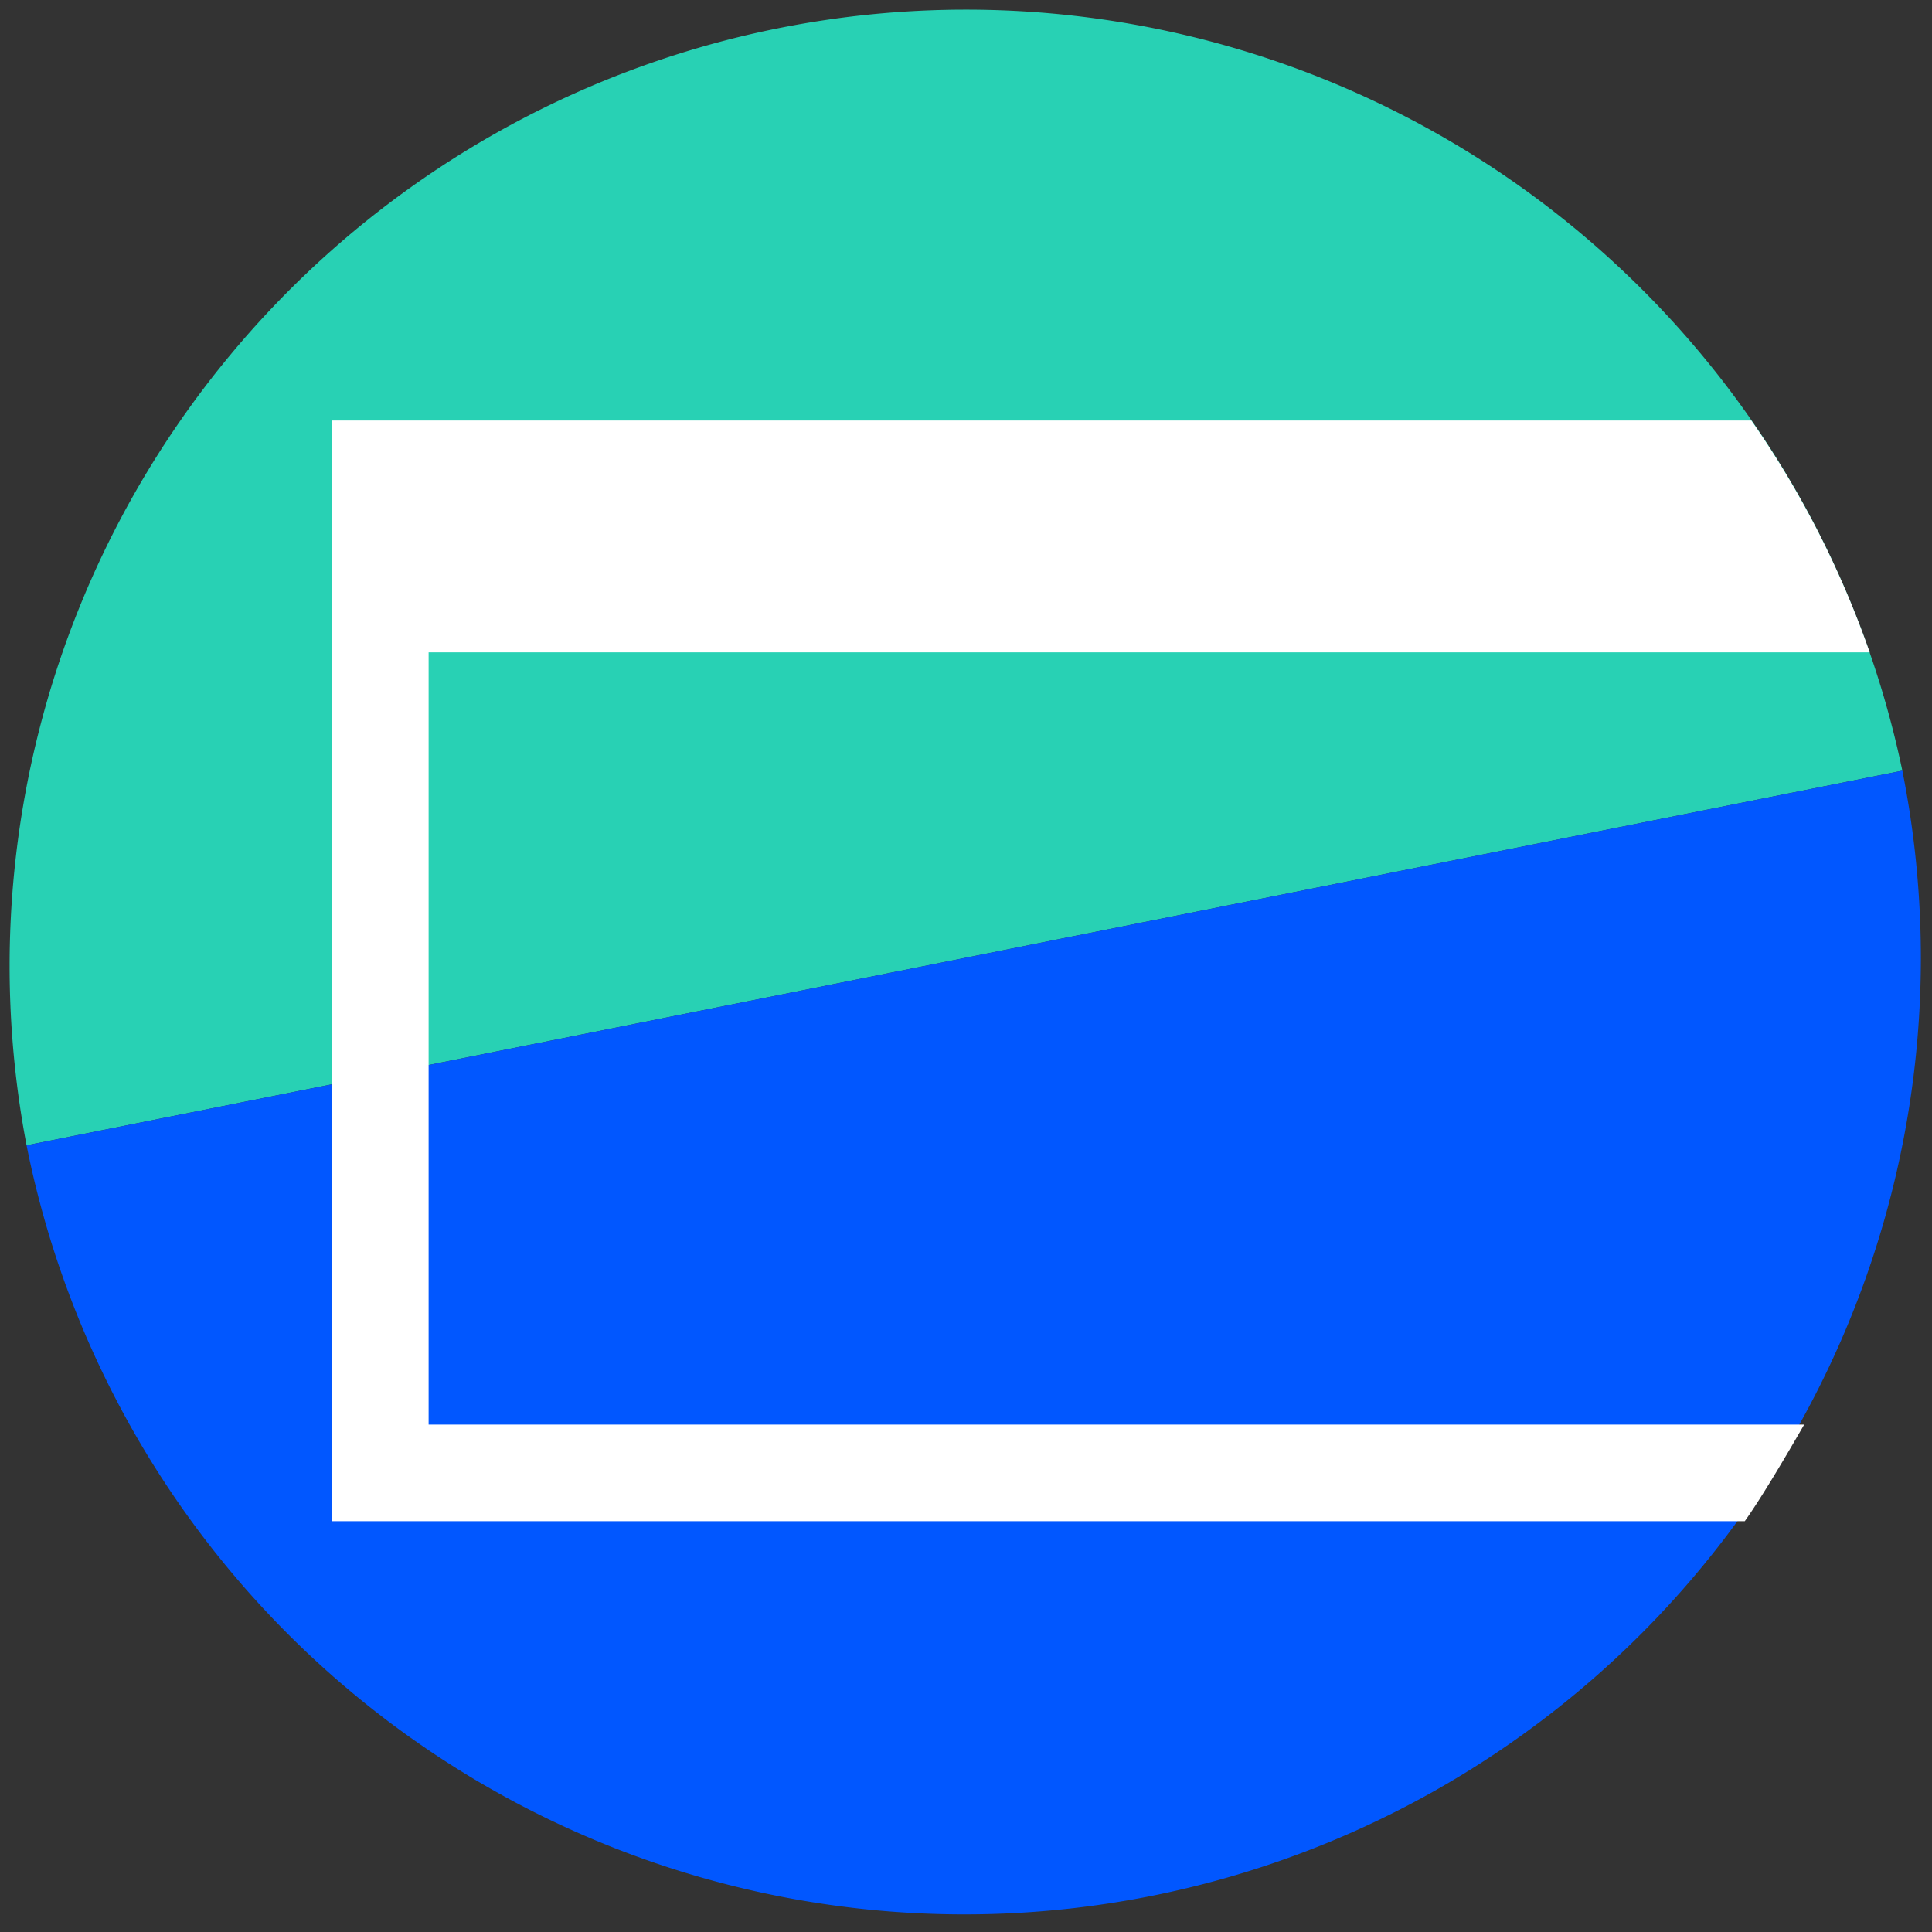 <svg id="logos" xmlns="http://www.w3.org/2000/svg" viewBox="0 0 200 200"><rect x="0" y="0" width="200" height="200" fill="#333333" stroke="none"/><title>tiny-ui-toggle-logo</title><g id="circle"><path d="M100,1A99,99,0,0,0,2.75,118.56L196.93,79.78A99,99,0,0,0,100,1Z" style="fill:#28d1b4"/><path d="M2.75,118.56A99,99,0,1,0,196.93,79.78Z" style="fill:#0157ff"/></g><path id="Tiny_UI_Toggle" data-name="Tiny UI Toggle" d="M44.37,111.65V67.53H193.55a98.8,98.8,0,0,0-12.25-24H34.37V157.47H180.62c1.84-2.58,4.56-7.25,6.15-10H44.37Z" style="fill:#fff"/></svg>